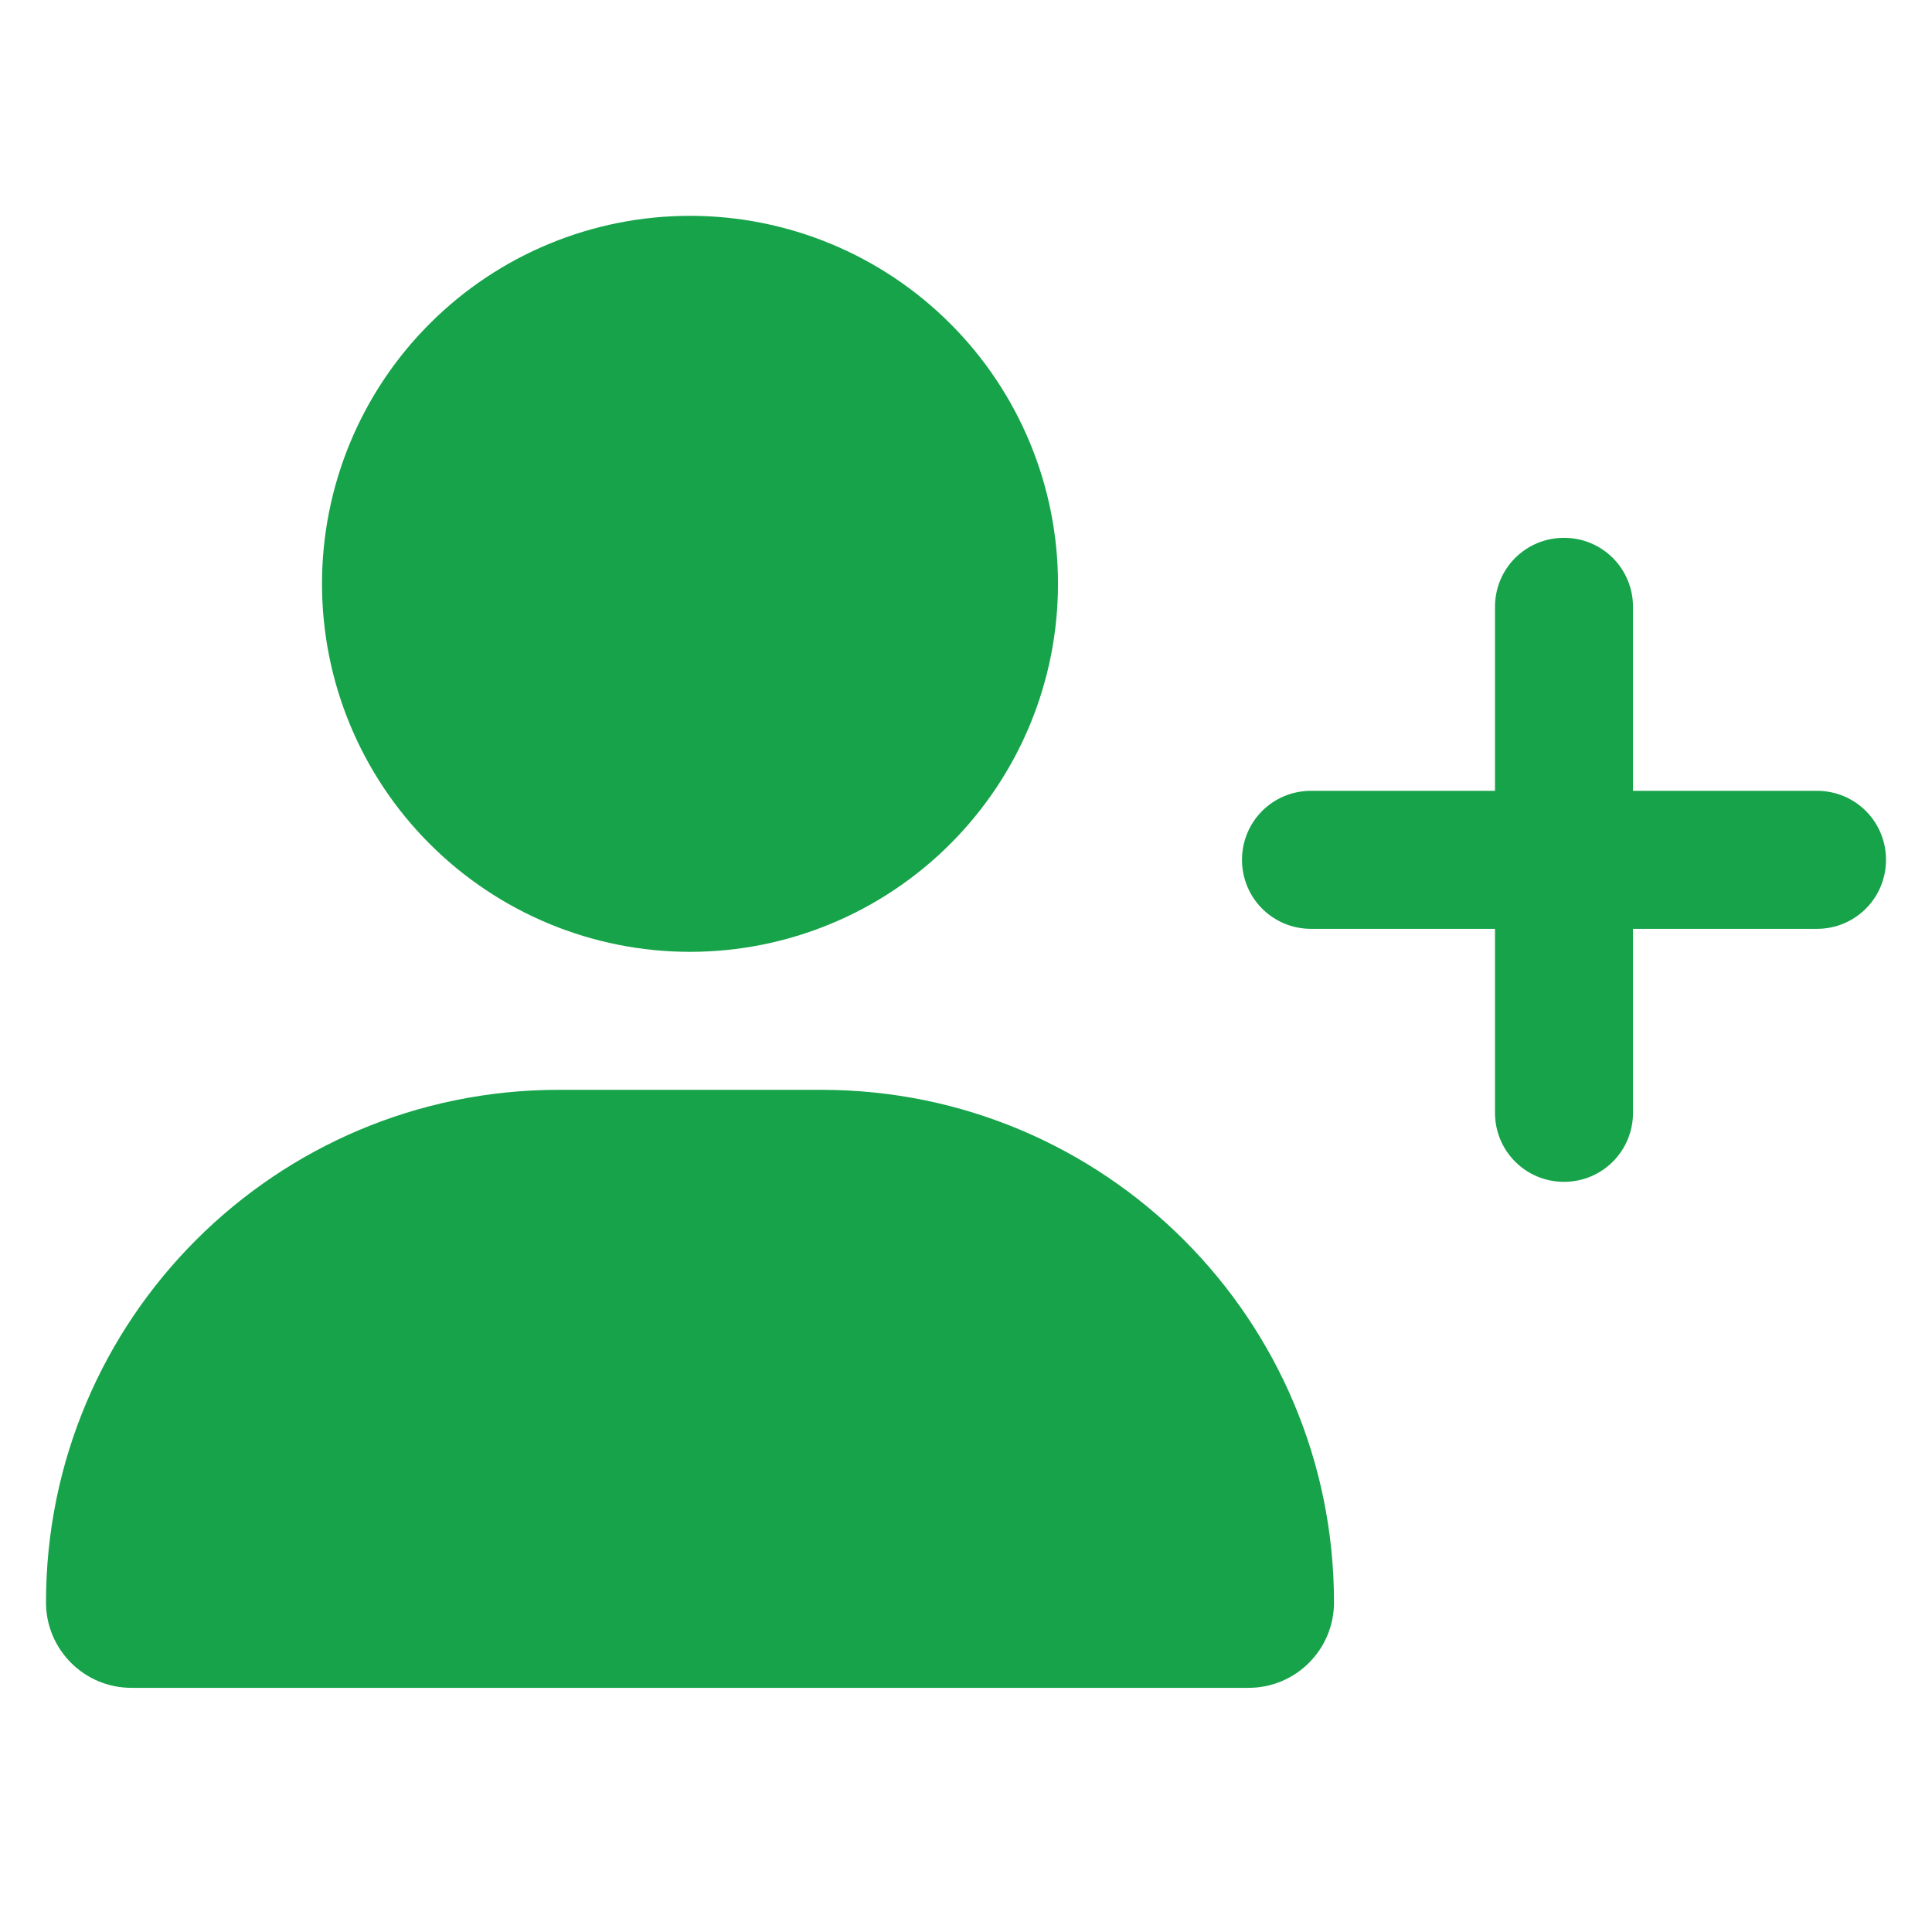 <svg width="21" height="21" viewBox="0 0 21 21" fill="none" xmlns="http://www.w3.org/2000/svg">
<g clip-path="url(#clip0_229_17997)">
<g clip-path="url(#clip1_229_17997)">
<path d="M3.5 6.346C3.5 5.285 3.921 4.267 4.672 3.517C5.422 2.767 6.439 2.346 7.5 2.346C8.561 2.346 9.578 2.767 10.328 3.517C11.079 4.267 11.5 5.285 11.5 6.346C11.5 7.407 11.079 8.424 10.328 9.174C9.578 9.924 8.561 10.346 7.5 10.346C6.439 10.346 5.422 9.924 4.672 9.174C3.921 8.424 3.5 7.407 3.5 6.346ZM0.5 17.418C0.5 14.339 2.994 11.846 6.072 11.846H8.928C12.006 11.846 14.5 14.339 14.5 17.418C14.5 17.93 14.084 18.346 13.572 18.346H1.428C0.916 18.346 0.5 17.93 0.5 17.418ZM16.25 12.096V10.096H14.25C13.834 10.096 13.5 9.761 13.5 9.346C13.5 8.93 13.834 8.596 14.25 8.596H16.25V6.596C16.25 6.18 16.584 5.846 17 5.846C17.416 5.846 17.75 6.18 17.75 6.596V8.596H19.75C20.166 8.596 20.5 8.93 20.5 9.346C20.5 9.761 20.166 10.096 19.75 10.096H17.75V12.096C17.75 12.511 17.416 12.846 17 12.846C16.584 12.846 16.25 12.511 16.25 12.096Z" fill="#16A34A"/>
</g>
</g>
<defs>
<clipPath id="clip0_229_17997">
<rect width="20" height="20" fill="white" transform="translate(0.5 0.346)"/>
</clipPath>
<clipPath id="clip1_229_17997">
<path d="M0.5 2.346H20.5V18.346H0.5V2.346Z" fill="white"/>
</clipPath>
</defs>
</svg>

